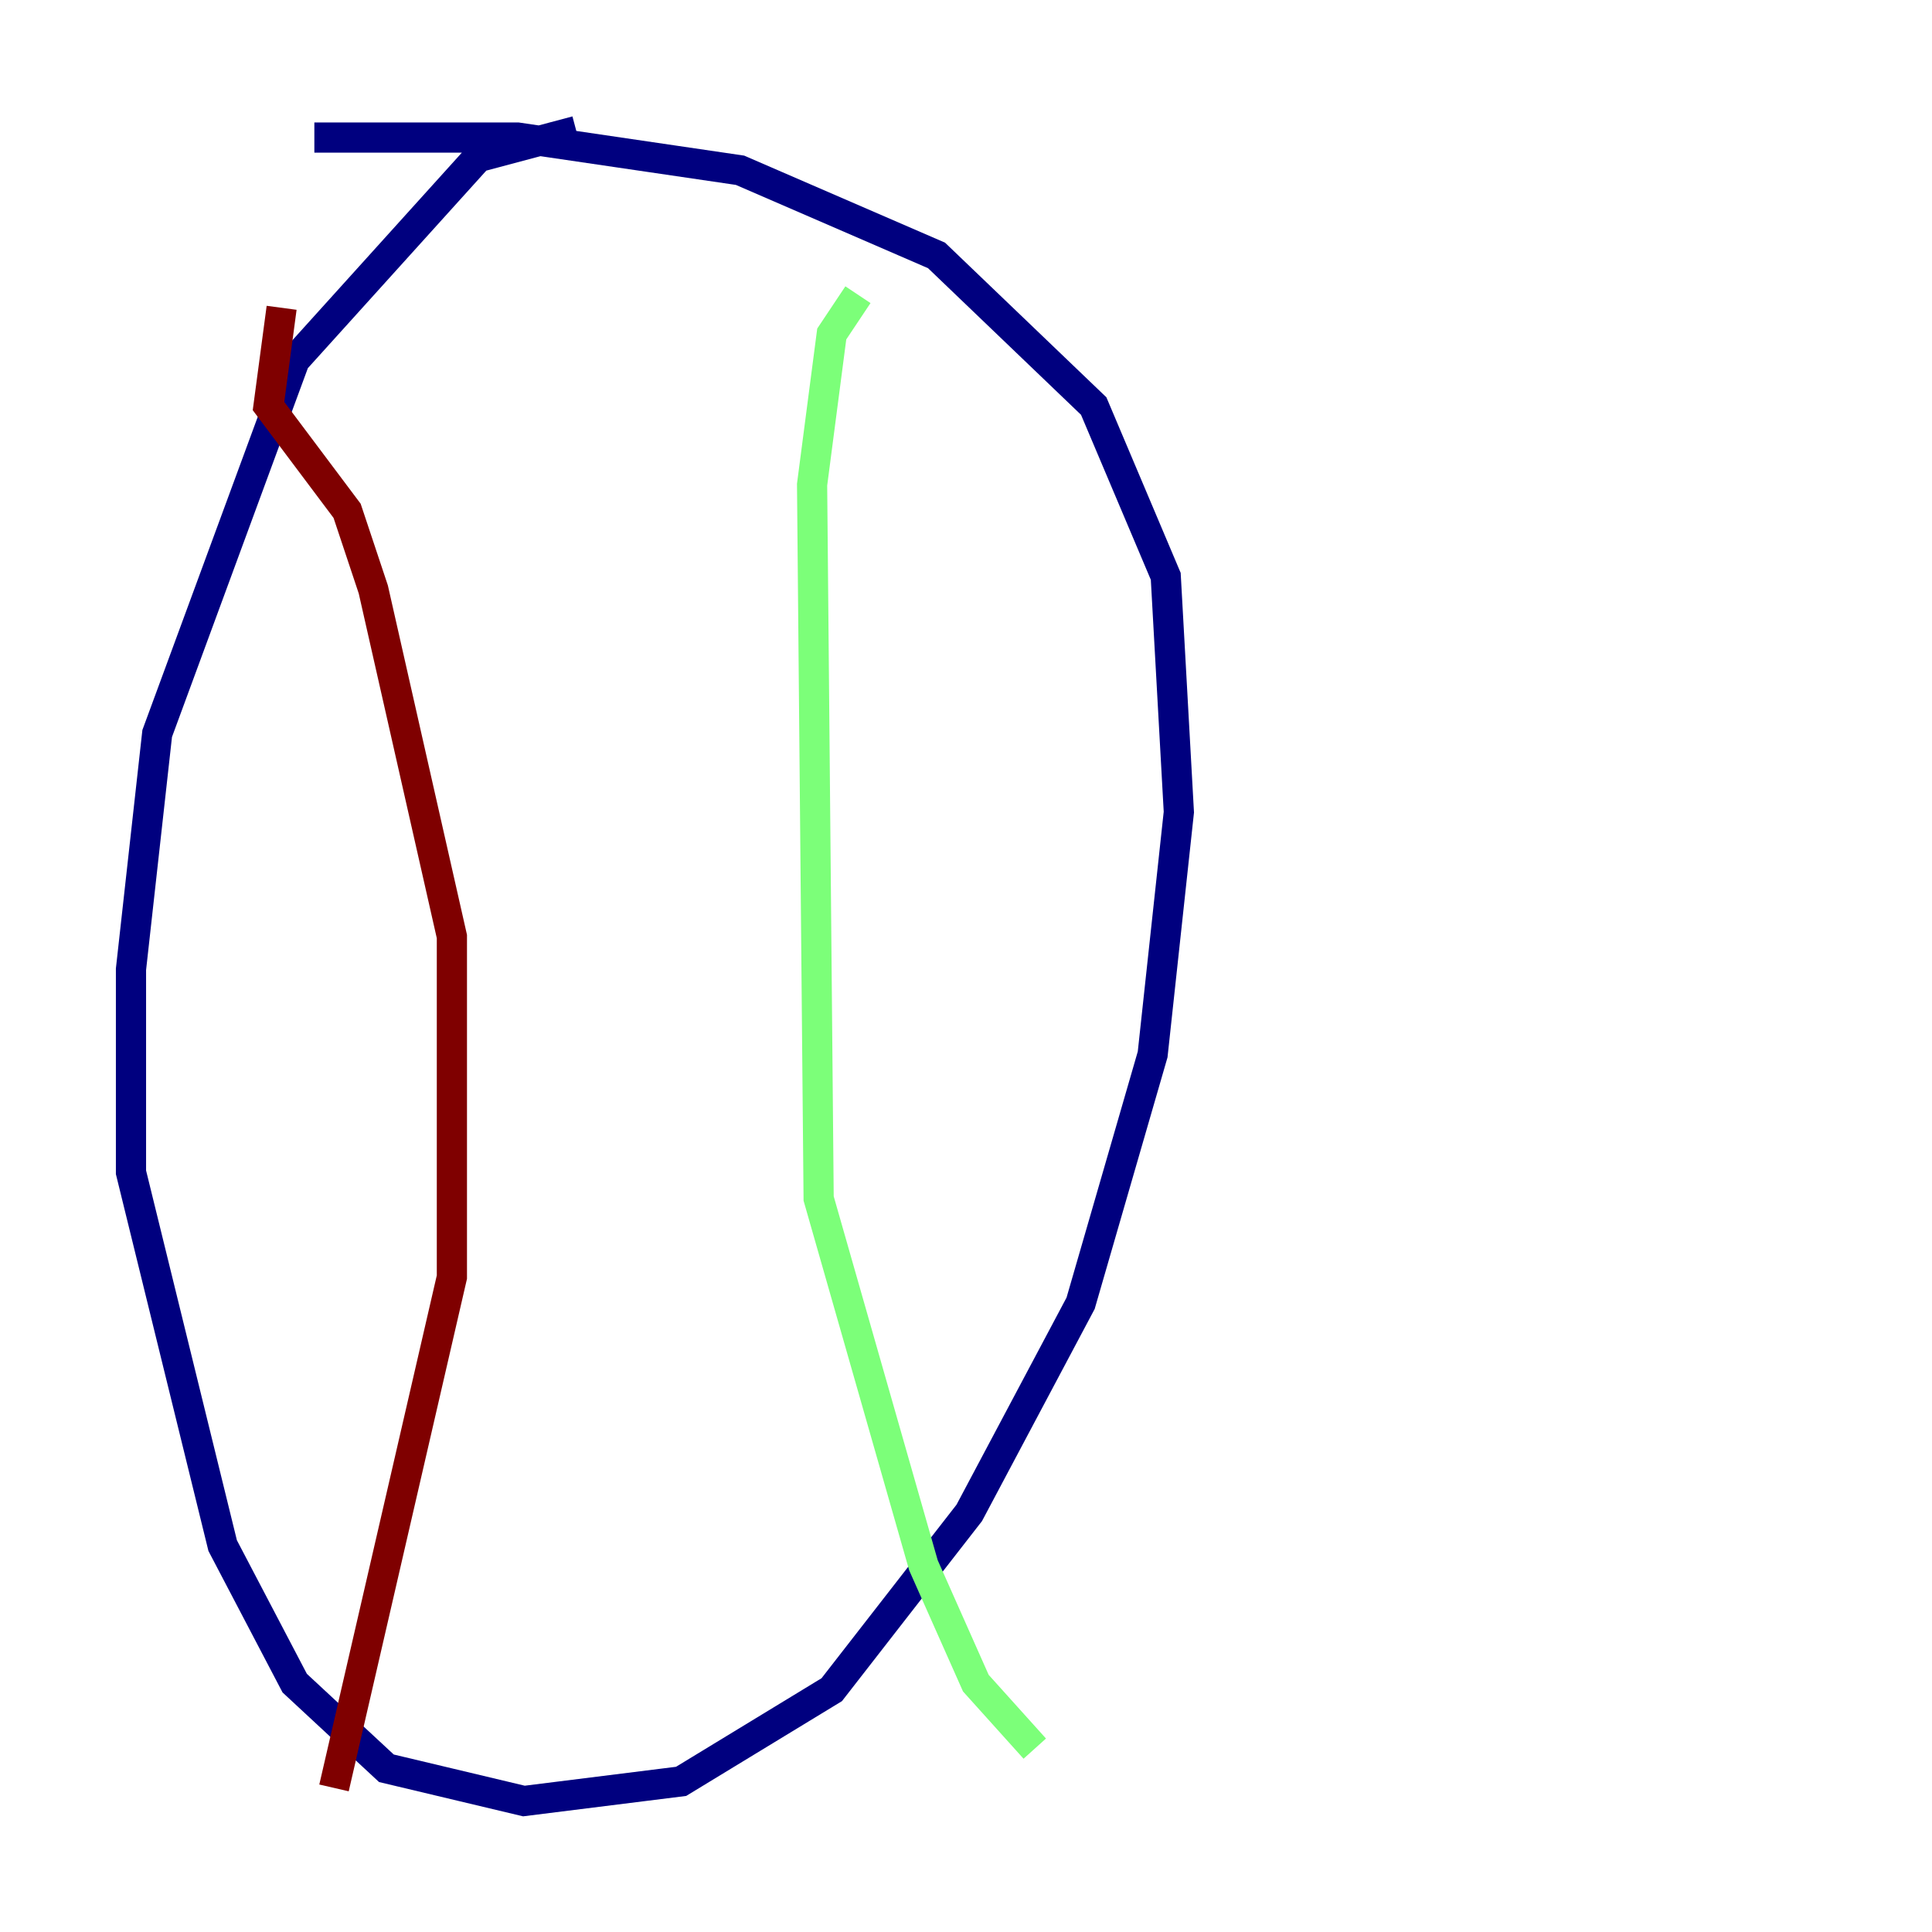<?xml version="1.0" encoding="utf-8" ?>
<svg baseProfile="tiny" height="128" version="1.2" viewBox="0,0,128,128" width="128" xmlns="http://www.w3.org/2000/svg" xmlns:ev="http://www.w3.org/2001/xml-events" xmlns:xlink="http://www.w3.org/1999/xlink"><defs /><polyline fill="none" points="38.183,8.678 31.675,10.414 19.525,23.864 10.414,48.597 8.678,64.217 8.678,77.668 14.752,102.4 19.525,111.512 25.6,117.153 34.712,119.322 45.125,118.02 55.105,111.946 64.217,100.231 71.593,86.346 76.366,69.858 78.102,53.803 77.234,38.183 72.461,26.902 62.047,16.922 49.031,11.281 34.278,9.112 20.827,9.112" stroke="#00007f" stroke-width="2" /><polyline fill="none" points="56.841,19.525 55.105,22.129 53.803,32.108 54.237,79.403 61.18,103.702 64.651,111.512 68.556,115.851" stroke="#7cff79" stroke-width="2" /><polyline fill="none" points="18.658,20.393 17.79,26.902 22.997,33.844 24.732,39.051 29.939,62.047 29.939,84.61 22.129,118.454" stroke="#7f0000" stroke-width="2" /></svg>